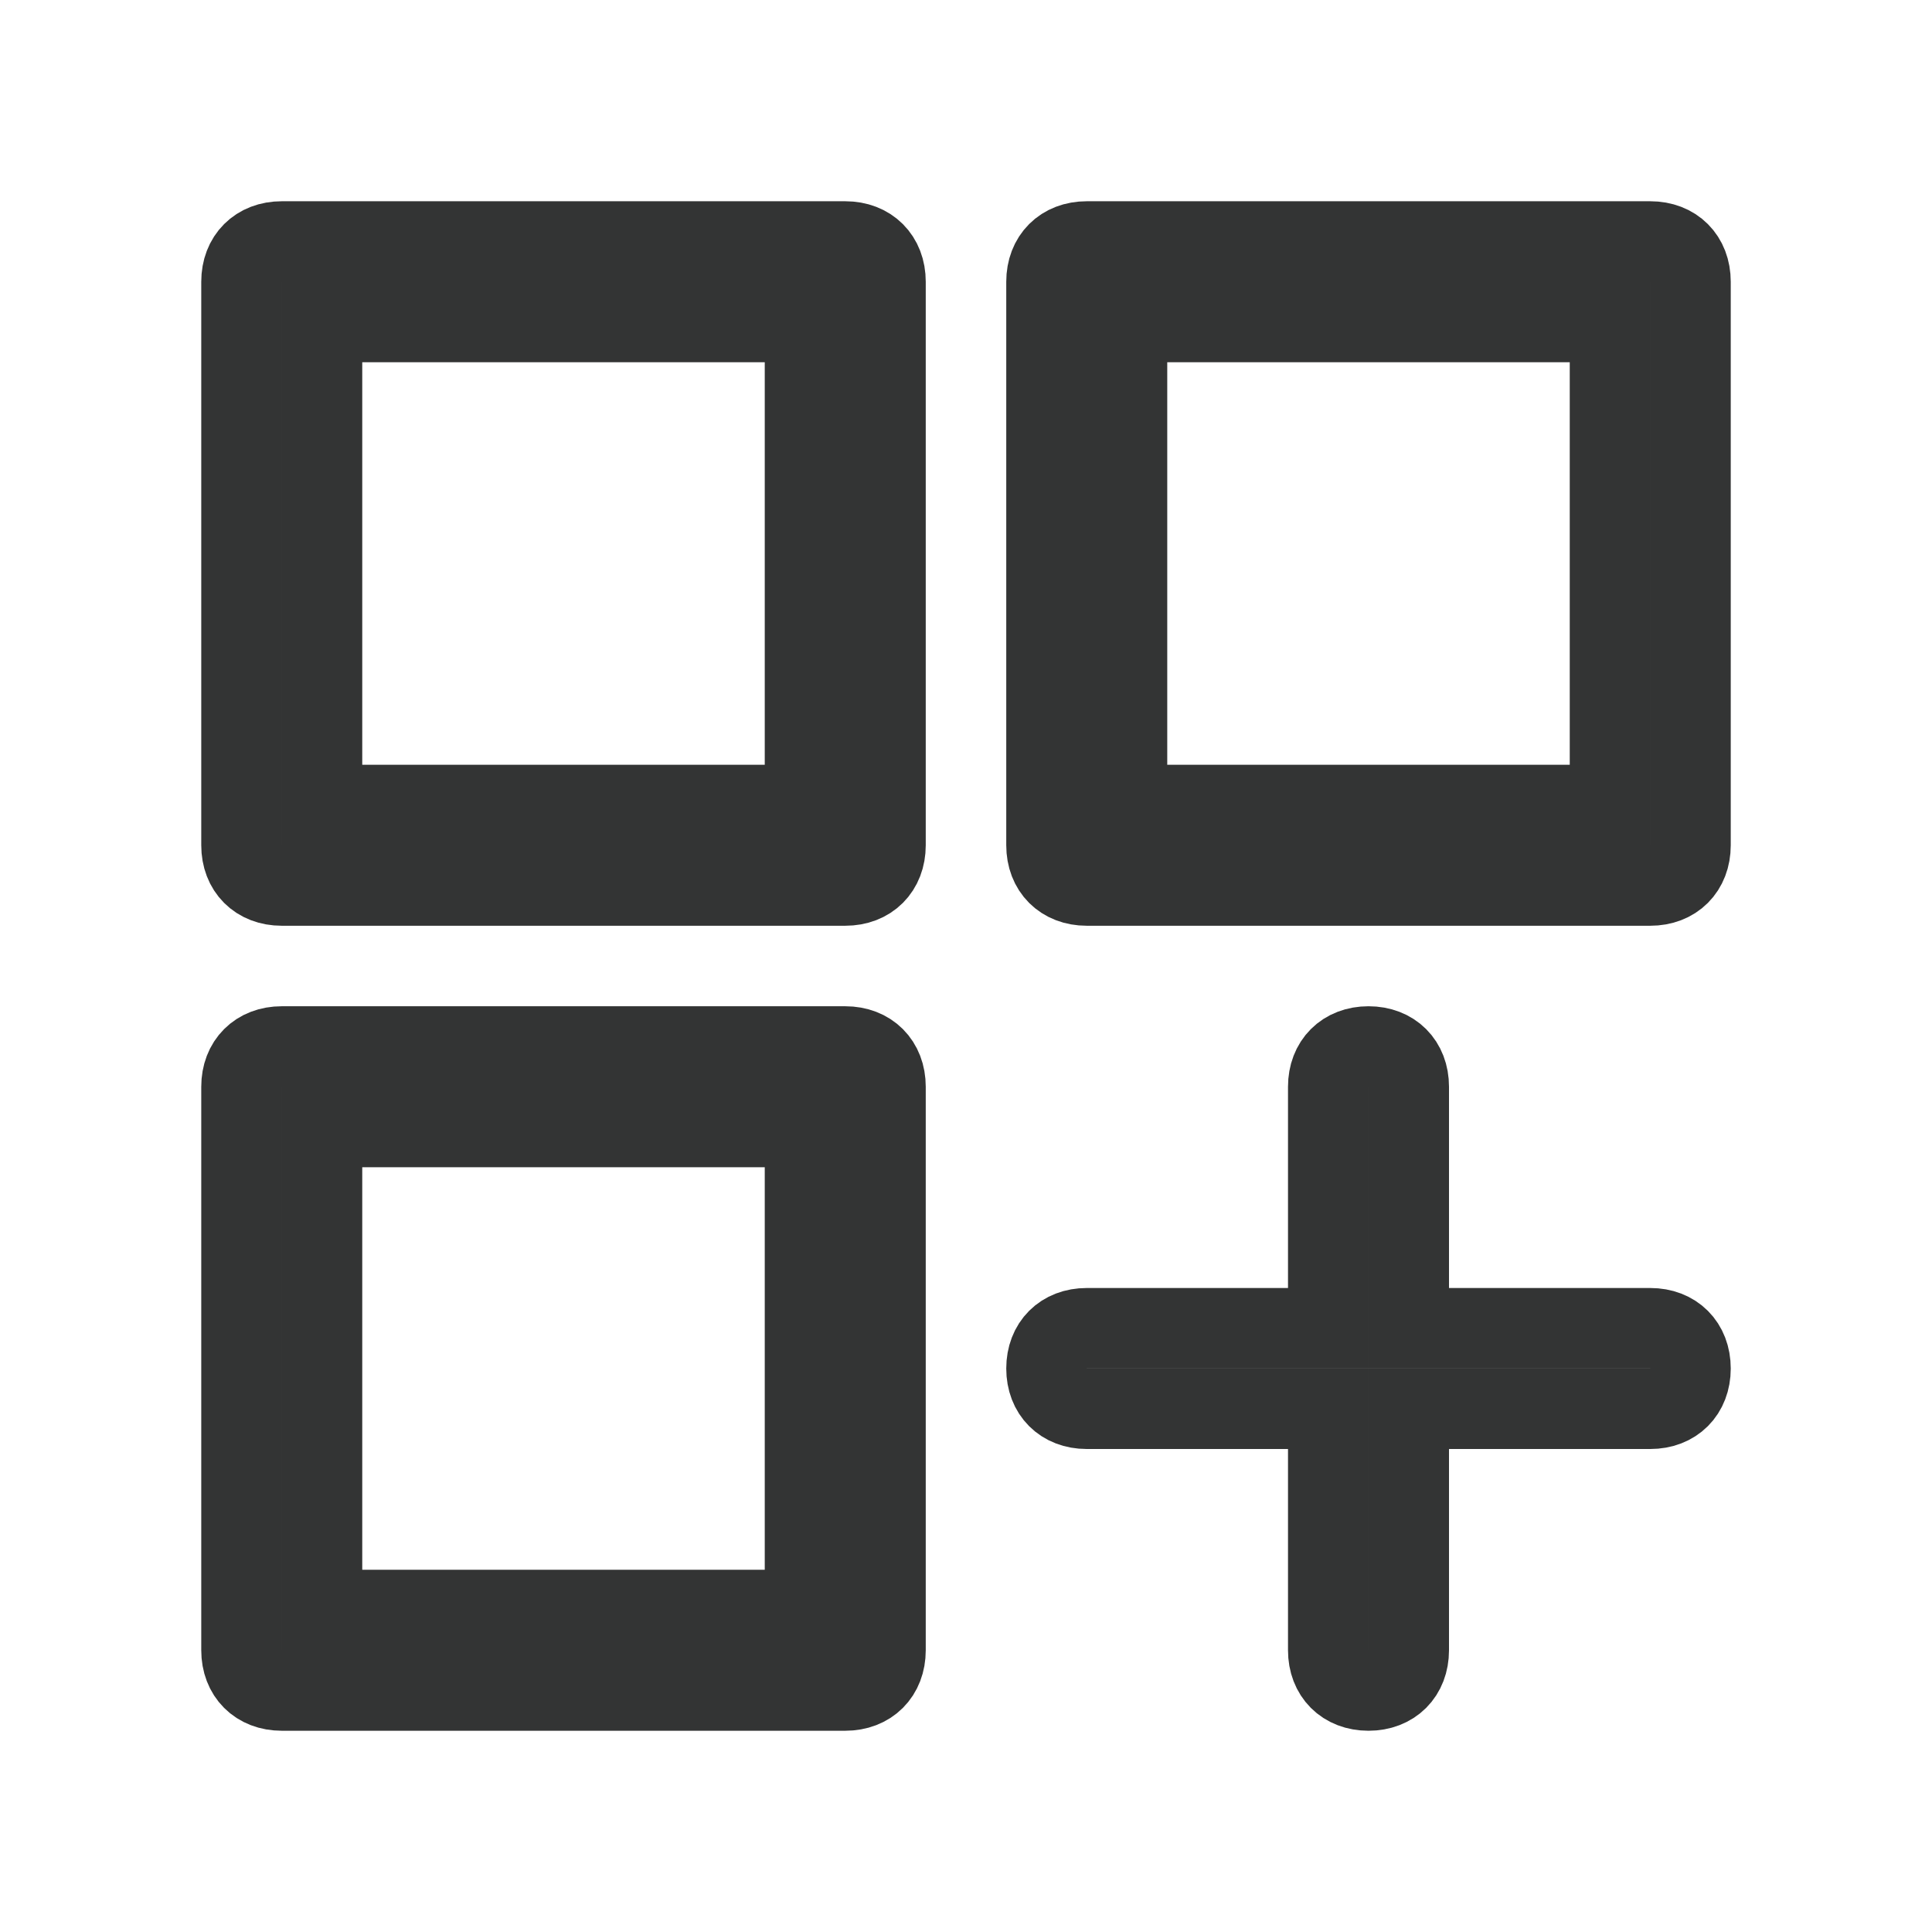 <svg width="24" height="24" viewBox="0 0 24 24" fill="none" xmlns="http://www.w3.org/2000/svg">
<path d="M10.5 13H3.5C3.2 13 3 13.2 3 13.5V20.5C3 20.8 3.2 21 3.5 21H10.5C10.8 21 11 20.8 11 20.5V13.5C11 13.2 10.8 13 10.5 13ZM10 20H4V14H10V20ZM10.5 3H3.5C3.2 3 3 3.2 3 3.5V10.5C3 10.8 3.2 11 3.5 11H10.5C10.8 11 11 10.8 11 10.5V3.5C11 3.2 10.8 3 10.5 3ZM10 10H4V4H10V10ZM20.5 3H13.5C13.2 3 13 3.2 13 3.5V10.5C13 10.8 13.2 11 13.5 11H20.5C20.8 11 21 10.8 21 10.5V3.5C21 3.2 20.8 3 20.5 3ZM20 10H14V4H20V10ZM20.5 16.5H17.5V13.5C17.5 13.2 17.3 13 17 13C16.7 13 16.5 13.2 16.5 13.5V16.5H13.5C13.2 16.5 13 16.7 13 17C13 17.3 13.2 17.5 13.5 17.5H16.5V20.5C16.5 20.8 16.7 21 17 21C17.3 21 17.5 20.8 17.5 20.5V17.5H20.5C20.8 17.5 21 17.3 21 17C21 16.7 20.8 16.5 20.5 16.5Z" stroke="#333434"/>
</svg>
